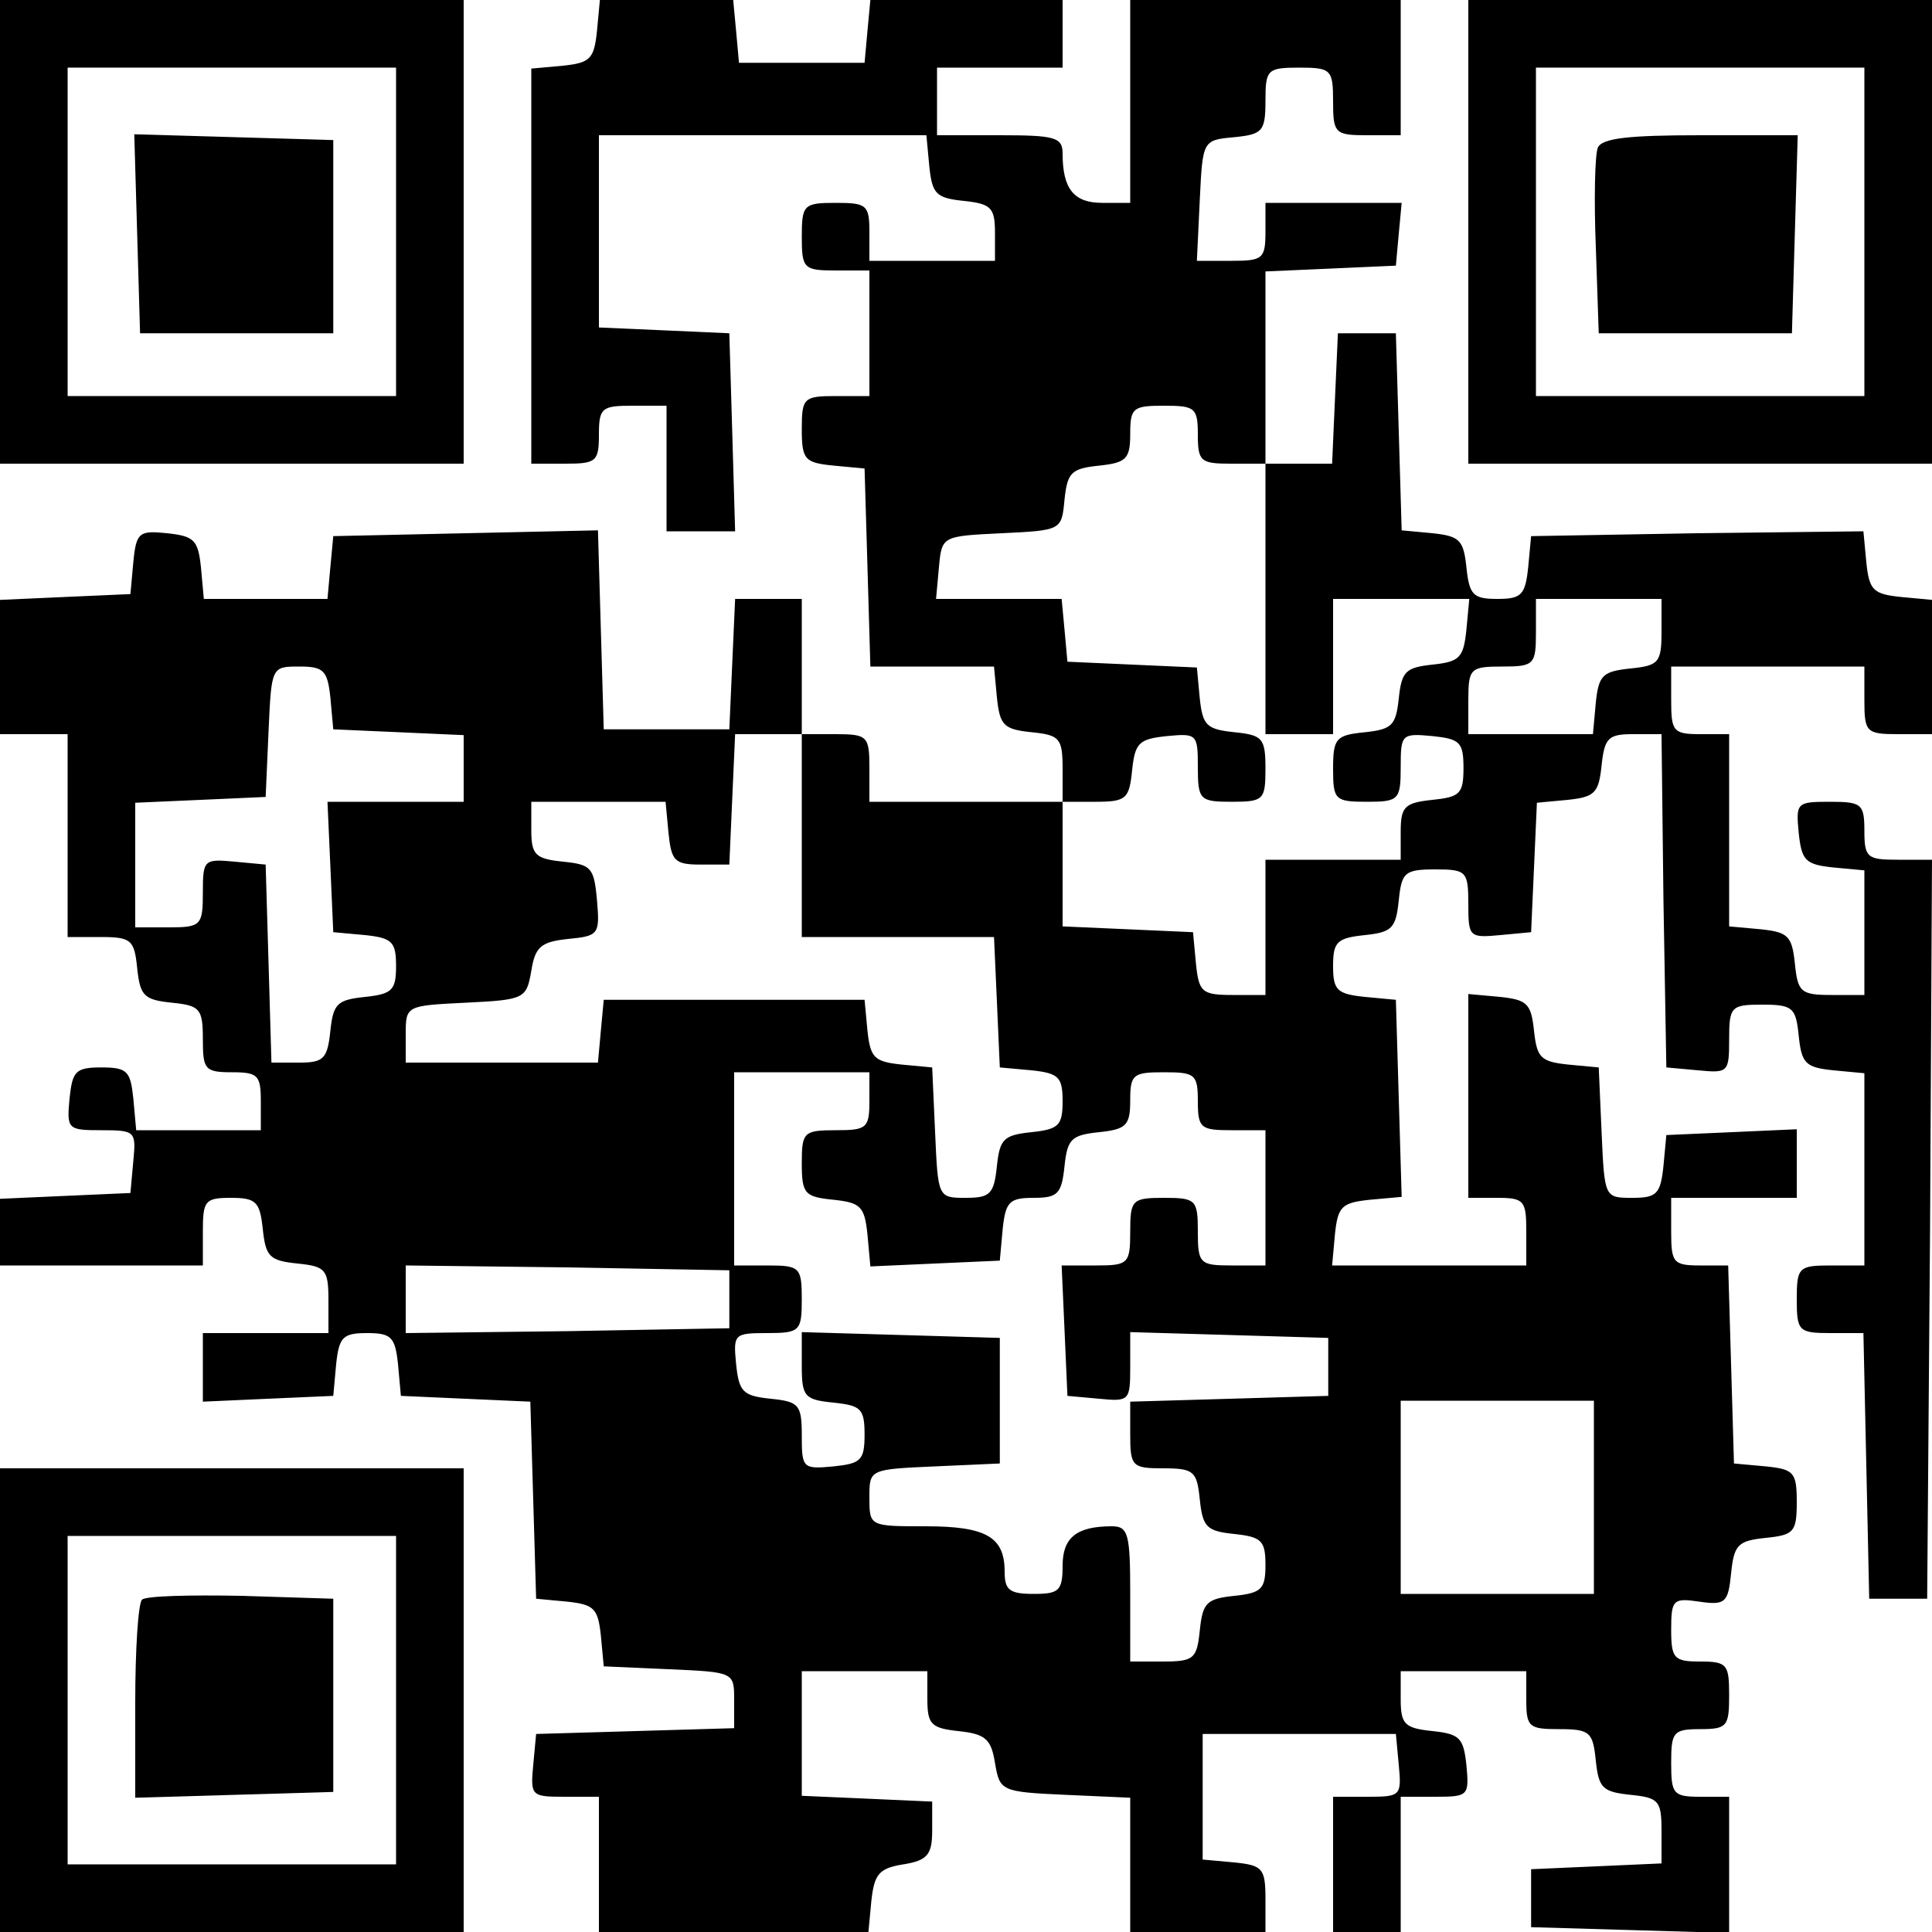 <?xml version="1.0" standalone="no"?>
<!DOCTYPE svg PUBLIC "-//W3C//DTD SVG 20010904//EN" "http://www.w3.org/TR/2001/REC-SVG-20010904/DTD/svg10.dtd">
<svg xmlns="http://www.w3.org/2000/svg" version="1.0" width="200pt" height="200pt" viewBox="0 0 200 200" preserveAspectRatio="xMidYMid meet">
<g transform="translate(0,200) scale(0.1,-0.1)" fill="#000000" stroke="none">
<path d="M0 1760 l0 -240 240 0 240 0 0 240 0 240 -240 0 -240 0 0 -240z m410 0 l0 -170 -170 0 -170 0 0 170 0 170 170 0 170 0 0 -170z"/>
<path d="M142 1758 l3 -103 100 0 100 0 0 100 0 100 -103 3 -103 3 3 -103z"/>
<path d="M618 1968 c-3 -29 -7 -33 -35 -36 l-33 -3 0 -205 0 -204 35 0 c32 0 35 2 35 30 0 28 3 30 35 30 l35 0 0 -65 0 -65 35 0 36 0 -3 103 -3 102 -67 3 -68 3 0 99 0 100 169 0 170 0 3 -32 c3 -29 7 -33 36 -36 28 -3 32 -7 32 -33 l0 -29 -65 0 -65 0 0 30 c0 28 -3 30 -35 30 -33 0 -35 -2 -35 -35 0 -33 2 -35 35 -35 l35 0 0 -65 0 -65 -35 0 c-33 0 -35 -2 -35 -34 0 -32 3 -35 33 -38 l32 -3 3 -102 3 -103 64 0 64 0 3 -32 c3 -29 7 -33 36 -36 29 -3 32 -6 32 -38 l0 -34 -100 0 -100 0 0 35 c0 33 -2 35 -35 35 l-35 0 0 70 0 70 -35 0 -34 0 -3 -67 -3 -68 -65 0 -65 0 -3 103 -3 103 -137 -3 -137 -3 -3 -32 -3 -33 -64 0 -64 0 -3 33 c-3 28 -7 32 -35 35 -29 3 -32 1 -35 -30 l-3 -33 -68 -3 -67 -3 0 -69 0 -70 35 0 35 0 0 -105 0 -105 34 0 c32 0 35 -3 38 -32 3 -29 7 -33 36 -36 29 -3 32 -6 32 -38 0 -31 2 -34 30 -34 27 0 30 -3 30 -30 l0 -30 -64 0 -65 0 -3 33 c-3 28 -6 32 -33 32 -27 0 -30 -4 -33 -32 -3 -32 -2 -33 33 -33 35 0 36 -1 33 -32 l-3 -33 -68 -3 -67 -3 0 -34 0 -35 105 0 105 0 0 35 c0 32 2 35 29 35 26 0 30 -4 33 -32 3 -29 7 -33 36 -36 29 -3 32 -6 32 -38 l0 -34 -65 0 -65 0 0 -35 0 -36 67 3 68 3 3 33 c3 28 7 32 32 32 25 0 29 -4 32 -32 l3 -33 67 -3 67 -3 3 -102 3 -102 32 -3 c28 -3 32 -7 35 -35 l3 -32 68 -3 c67 -3 67 -3 67 -32 l0 -29 -102 -3 -103 -3 -3 -32 c-3 -32 -2 -33 32 -33 l36 0 0 -70 0 -70 139 0 140 0 3 32 c3 28 8 34 33 38 25 4 30 10 30 35 l0 30 -67 3 -68 3 0 64 0 65 65 0 65 0 0 -29 c0 -26 4 -30 32 -33 28 -3 34 -8 38 -33 5 -29 6 -30 73 -33 l67 -3 0 -69 0 -70 70 0 70 0 0 34 c0 32 -3 35 -32 38 l-33 3 0 65 0 65 100 0 100 0 3 -32 c3 -32 2 -33 -32 -33 l-36 0 0 -70 0 -70 35 0 35 0 0 70 0 70 36 0 c34 0 35 1 32 33 -3 28 -7 32 -35 35 -29 3 -33 7 -33 33 l0 29 65 0 65 0 0 -30 c0 -28 3 -30 34 -30 32 0 35 -3 38 -33 3 -28 7 -32 36 -35 29 -3 32 -6 32 -37 l0 -34 -67 -3 -68 -3 0 -30 0 -30 103 -3 102 -3 0 71 0 70 -30 0 c-28 0 -30 3 -30 35 0 32 2 35 30 35 28 0 30 3 30 35 0 32 -2 35 -30 35 -27 0 -30 3 -30 33 0 31 2 33 29 29 27 -4 30 -1 33 29 3 30 7 34 36 37 29 3 32 6 32 37 0 31 -3 34 -32 37 l-33 3 -3 103 -3 102 -29 0 c-28 0 -30 3 -30 35 l0 35 65 0 65 0 0 35 0 36 -67 -3 -68 -3 -3 -32 c-3 -29 -7 -33 -32 -33 -29 0 -29 0 -32 67 l-3 68 -32 3 c-28 3 -32 7 -35 35 -3 28 -7 32 -35 35 l-33 3 0 -105 0 -106 30 0 c28 0 30 -3 30 -35 l0 -35 -101 0 -100 0 3 33 c3 28 7 32 36 35 l33 3 -3 102 -3 102 -32 3 c-29 3 -33 7 -33 32 0 25 4 29 33 32 28 3 32 7 35 36 3 29 6 32 38 32 32 0 34 -2 34 -36 0 -34 1 -35 33 -32 l32 3 3 67 3 67 32 3 c28 3 32 7 35 36 3 28 7 32 32 32 l30 0 2 -172 3 -173 33 -3 c31 -3 32 -2 32 32 0 34 2 36 34 36 32 0 35 -3 38 -32 3 -29 7 -33 36 -36 l32 -3 0 -100 0 -99 -35 0 c-33 0 -35 -2 -35 -35 0 -33 2 -35 35 -35 l34 0 3 -137 3 -138 30 0 30 0 3 383 2 382 -35 0 c-32 0 -35 2 -35 30 0 28 -3 30 -36 30 -34 0 -35 -1 -32 -32 3 -29 7 -33 36 -36 l32 -3 0 -65 0 -64 -34 0 c-32 0 -35 3 -38 33 -3 28 -7 32 -35 35 l-33 3 0 100 0 99 -30 0 c-28 0 -30 3 -30 35 l0 35 100 0 100 0 0 -35 c0 -33 2 -35 35 -35 l35 0 0 69 0 70 -32 3 c-29 3 -33 7 -36 36 l-3 32 -172 -2 -172 -3 -3 -32 c-3 -29 -7 -33 -32 -33 -25 0 -29 4 -32 33 -3 28 -7 32 -35 35 l-32 3 -3 102 -3 102 -30 0 -30 0 -3 -67 -3 -68 -34 0 -35 0 0 100 0 99 68 3 67 3 3 33 3 32 -70 0 -71 0 0 -30 c0 -28 -3 -30 -35 -30 l-36 0 3 63 c3 62 3 62 36 65 29 3 32 6 32 38 0 32 2 34 35 34 33 0 35 -2 35 -35 0 -33 2 -35 35 -35 l35 0 0 70 0 70 -140 0 -140 0 0 -105 0 -105 -29 0 c-29 0 -41 14 -41 51 0 17 -8 19 -65 19 l-65 0 0 35 0 35 65 0 65 0 0 35 0 35 -99 0 -100 0 -3 -32 -3 -33 -65 0 -65 0 -3 33 -3 32 -69 0 -69 0 -3 -32z m622 -418 c0 -28 3 -30 35 -30 l35 0 0 -140 0 -140 35 0 35 0 0 70 0 70 71 0 70 0 -3 -32 c-3 -29 -7 -33 -35 -36 -28 -3 -32 -7 -35 -35 -3 -28 -7 -32 -35 -35 -30 -3 -33 -6 -33 -38 0 -32 2 -34 35 -34 33 0 35 2 35 36 0 34 1 35 33 32 28 -3 32 -6 32 -33 0 -27 -4 -30 -32 -33 -29 -3 -33 -7 -33 -33 l0 -29 -70 0 -70 0 0 -70 0 -70 -34 0 c-32 0 -35 3 -38 33 l-3 32 -67 3 -68 3 0 64 0 65 34 0 c32 0 35 3 38 33 3 28 7 32 36 35 31 3 32 2 32 -32 0 -34 2 -36 35 -36 33 0 35 2 35 34 0 32 -3 35 -32 38 -29 3 -33 7 -36 35 l-3 32 -67 3 -67 3 -3 33 -3 32 -65 0 -65 0 3 33 c3 32 3 32 65 35 62 3 62 3 65 35 3 28 7 32 36 35 28 3 32 7 32 33 0 27 3 29 35 29 32 0 35 -2 35 -30z m480 -204 c0 -32 -3 -35 -32 -38 -29 -3 -33 -7 -36 -35 l-3 -33 -65 0 -64 0 0 35 c0 33 2 35 35 35 33 0 35 2 35 35 l0 35 65 0 65 0 0 -34z m-1378 -68 l3 -33 68 -3 67 -3 0 -34 0 -35 -70 0 -71 0 3 -67 3 -68 33 -3 c28 -3 32 -7 32 -32 0 -25 -4 -29 -32 -32 -29 -3 -33 -7 -36 -35 -3 -29 -7 -33 -32 -33 l-29 0 -3 103 -3 102 -32 3 c-32 3 -33 2 -33 -32 0 -34 -2 -36 -35 -36 l-35 0 0 65 0 64 68 3 67 3 3 68 c3 67 3 67 32 67 25 0 29 -4 32 -32z m488 -143 l0 -105 100 0 99 0 3 -67 3 -68 33 -3 c28 -3 32 -7 32 -32 0 -25 -4 -29 -32 -32 -29 -3 -33 -7 -36 -35 -3 -29 -7 -33 -32 -33 -29 0 -29 0 -32 68 l-3 67 -32 3 c-28 3 -32 7 -35 35 l-3 32 -135 0 -135 0 -3 -32 -3 -33 -100 0 -99 0 0 30 c0 29 1 29 62 32 61 3 63 4 68 33 4 25 10 30 38 33 32 3 33 5 30 40 -3 34 -6 37 -35 40 -29 3 -33 7 -33 33 l0 29 69 0 70 0 3 -32 c3 -29 6 -33 33 -33 l30 0 3 68 3 67 34 0 35 0 0 -105z m70 -275 c0 -28 -3 -30 -35 -30 -33 0 -35 -2 -35 -34 0 -32 3 -35 33 -38 28 -3 32 -7 35 -36 l3 -33 67 3 67 3 3 33 c3 28 7 32 32 32 25 0 29 4 32 33 3 28 7 32 36 35 28 3 32 7 32 33 0 27 3 29 35 29 32 0 35 -2 35 -30 0 -28 3 -30 35 -30 l35 0 0 -70 0 -70 -35 0 c-33 0 -35 2 -35 35 0 33 -2 35 -35 35 -33 0 -35 -2 -35 -35 0 -33 -2 -35 -35 -35 l-36 0 3 -67 3 -68 33 -3 c31 -3 32 -2 32 33 l0 36 103 -3 102 -3 0 -30 0 -30 -102 -3 -103 -3 0 -34 c0 -33 2 -35 34 -35 32 0 35 -3 38 -32 3 -29 7 -33 36 -36 28 -3 32 -7 32 -32 0 -25 -4 -29 -32 -32 -29 -3 -33 -7 -36 -36 -3 -29 -6 -32 -38 -32 l-34 0 0 70 c0 62 -2 70 -19 70 -37 0 -51 -12 -51 -41 0 -26 -4 -29 -30 -29 -25 0 -30 4 -30 23 0 36 -19 47 -82 47 -58 0 -58 0 -58 30 0 29 0 29 68 32 l67 3 0 65 0 65 -102 3 -103 3 0 -35 c0 -32 3 -35 33 -38 28 -3 32 -6 32 -33 0 -27 -4 -30 -32 -33 -32 -3 -33 -2 -33 32 0 32 -3 35 -32 38 -29 3 -33 7 -36 36 -3 31 -2 32 32 32 34 0 36 2 36 35 0 33 -2 35 -35 35 l-35 0 0 100 0 100 70 0 70 0 0 -30z m-145 -205 l0 -30 -167 -3 -168 -2 0 35 0 35 168 -2 167 -3 0 -30z m895 -205 l0 -100 -100 0 -100 0 0 100 0 100 100 0 100 0 0 -100z"/>
<path d="M1520 1760 l0 -240 240 0 240 0 0 240 0 240 -240 0 -240 0 0 -240z m410 0 l0 -170 -170 0 -170 0 0 170 0 170 170 0 170 0 0 -170z"/>
<path d="M1654 1847 c-3 -8 -4 -54 -2 -103 l3 -89 100 0 100 0 3 103 3 102 -101 0 c-74 0 -102 -3 -106 -13z"/>
<path d="M0 240 l0 -240 240 0 240 0 0 240 0 240 -240 0 -240 0 0 -240z m410 0 l0 -170 -170 0 -170 0 0 170 0 170 170 0 170 0 0 -170z"/>
<path d="M147 344 c-4 -4 -7 -52 -7 -106 l0 -99 103 3 102 3 0 100 0 100 -95 3 c-53 1 -99 0 -103 -4z"/>
</g>
</svg>
